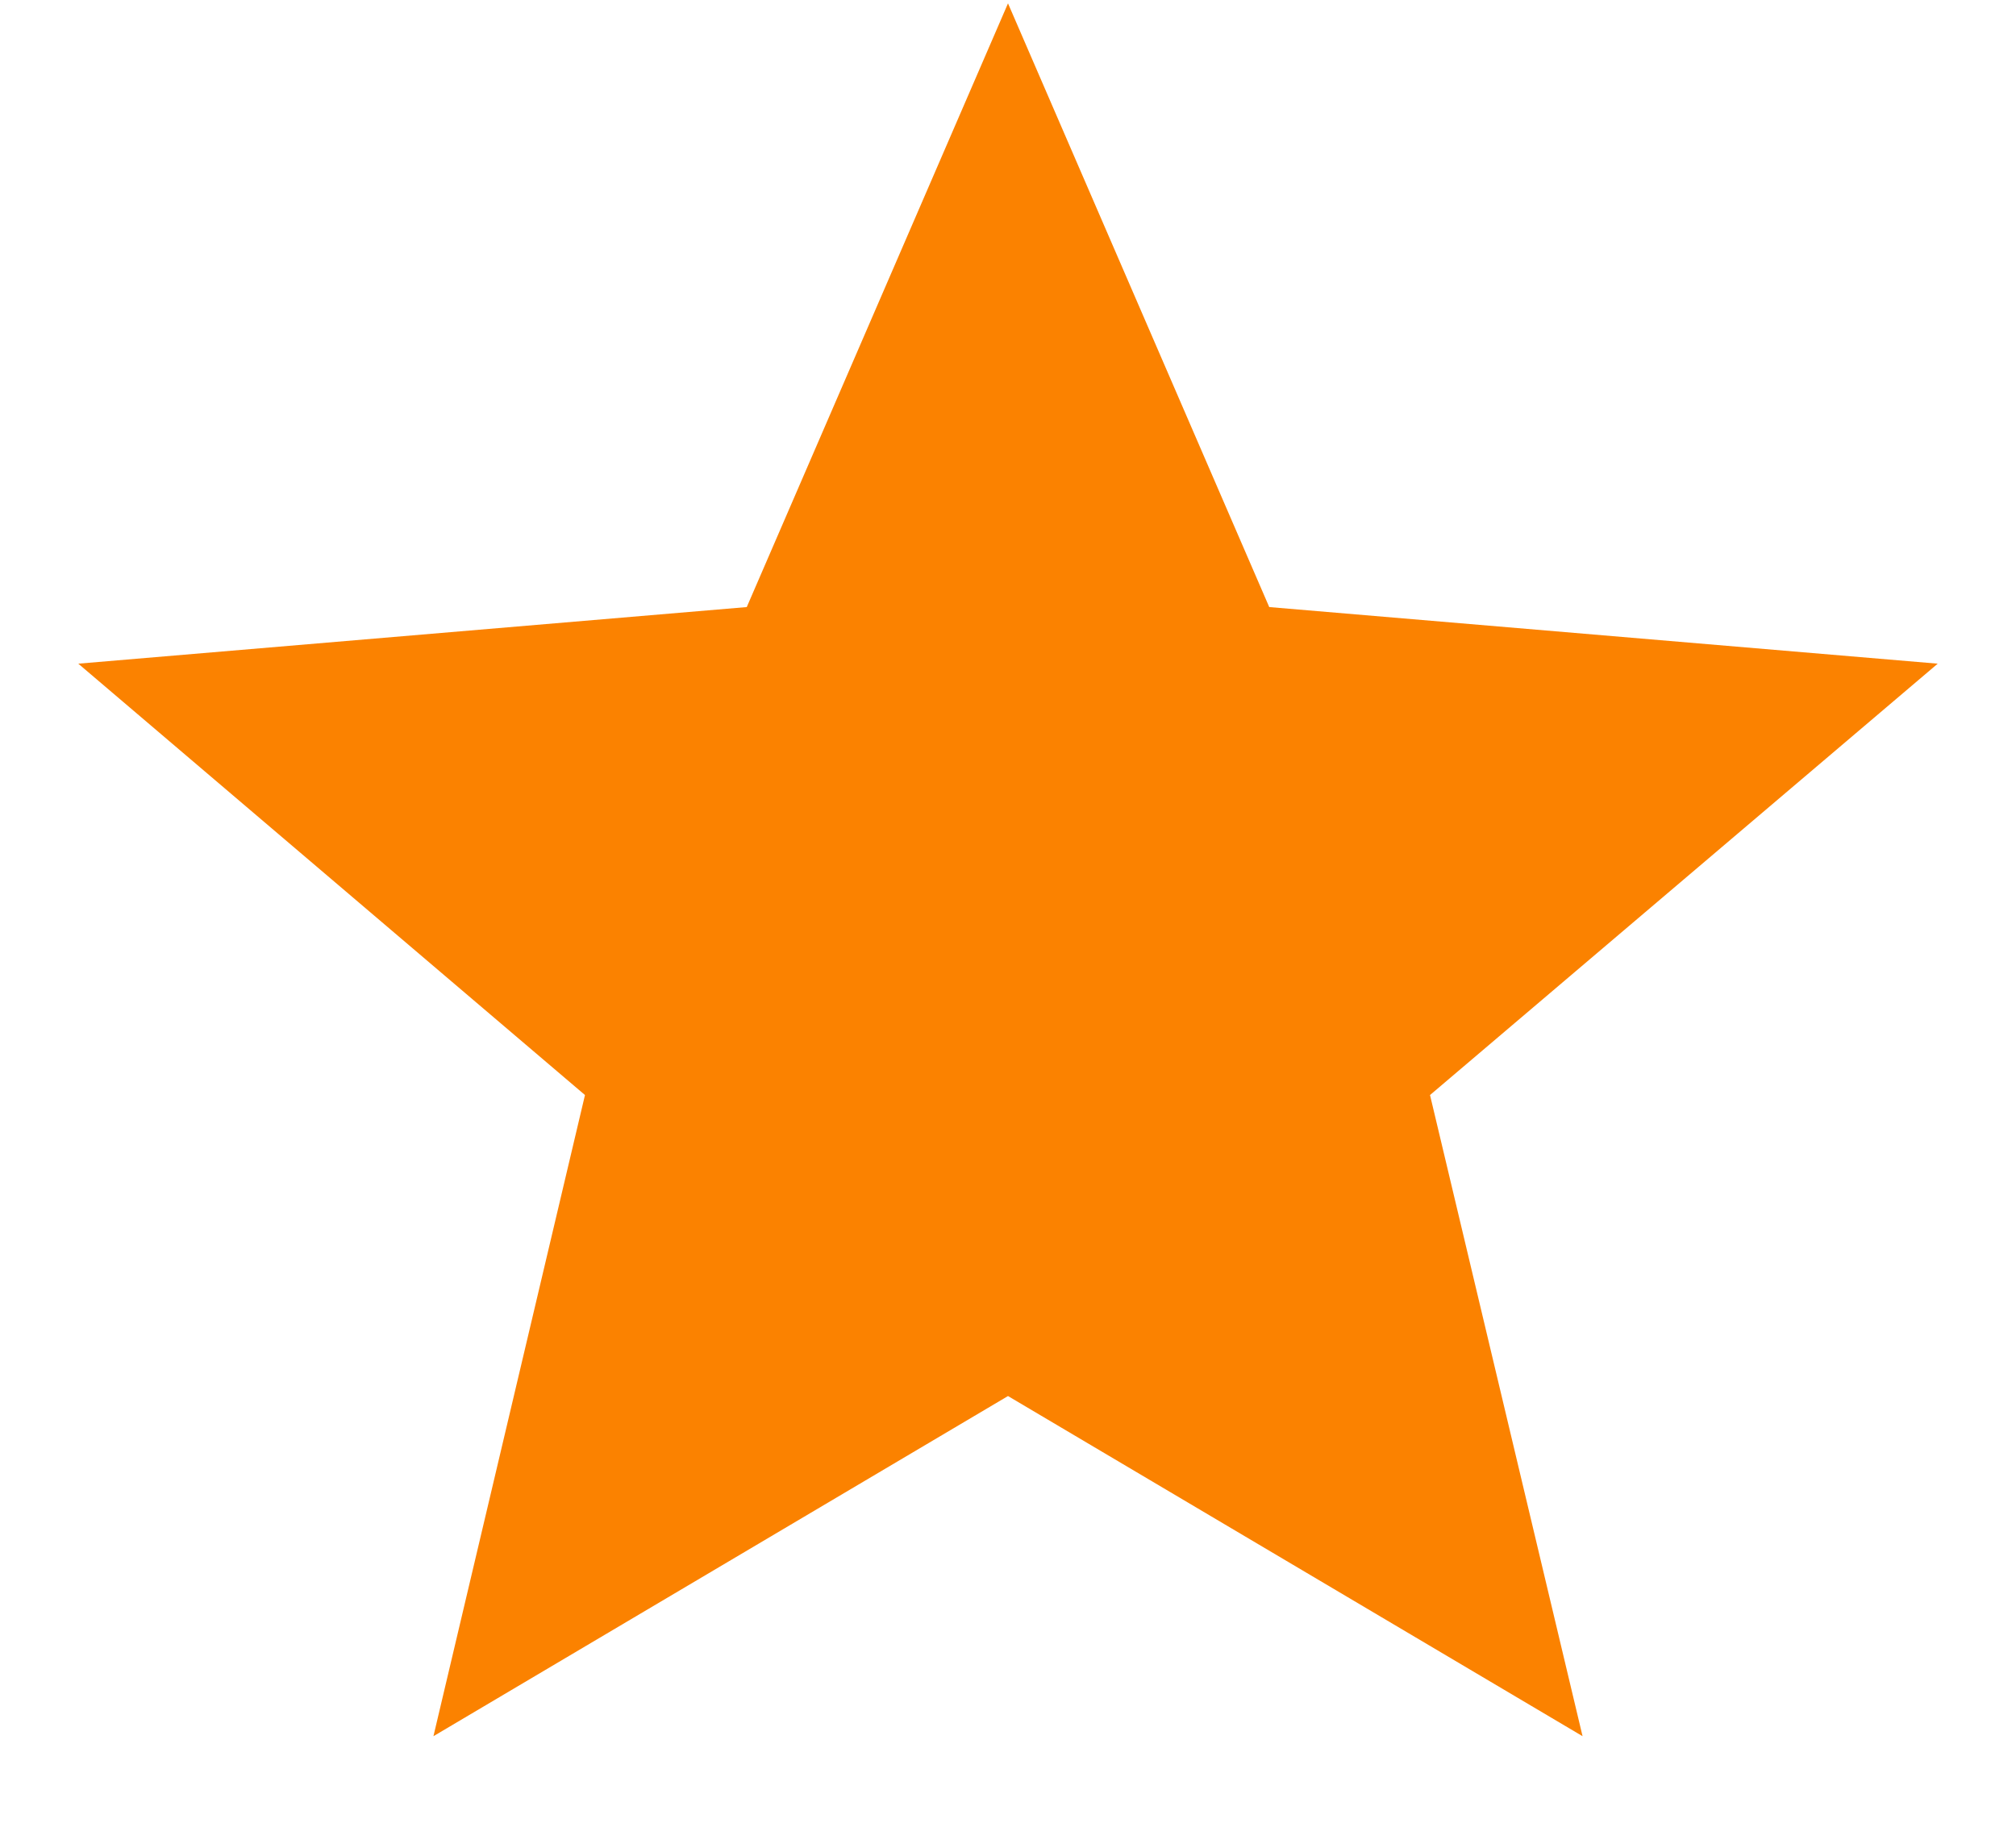<svg width="12" height="11" viewBox="0 0 12 11" fill="none" xmlns="http://www.w3.org/2000/svg">
<path d="M6 8.311L9.42 10.336L8.512 6.519L11.534 3.951L7.555 3.614L6 0.02L4.445 3.614L0.466 3.951L3.482 6.519L2.58 10.336L6 8.311Z" fill="#FB8200"/>
</svg>

